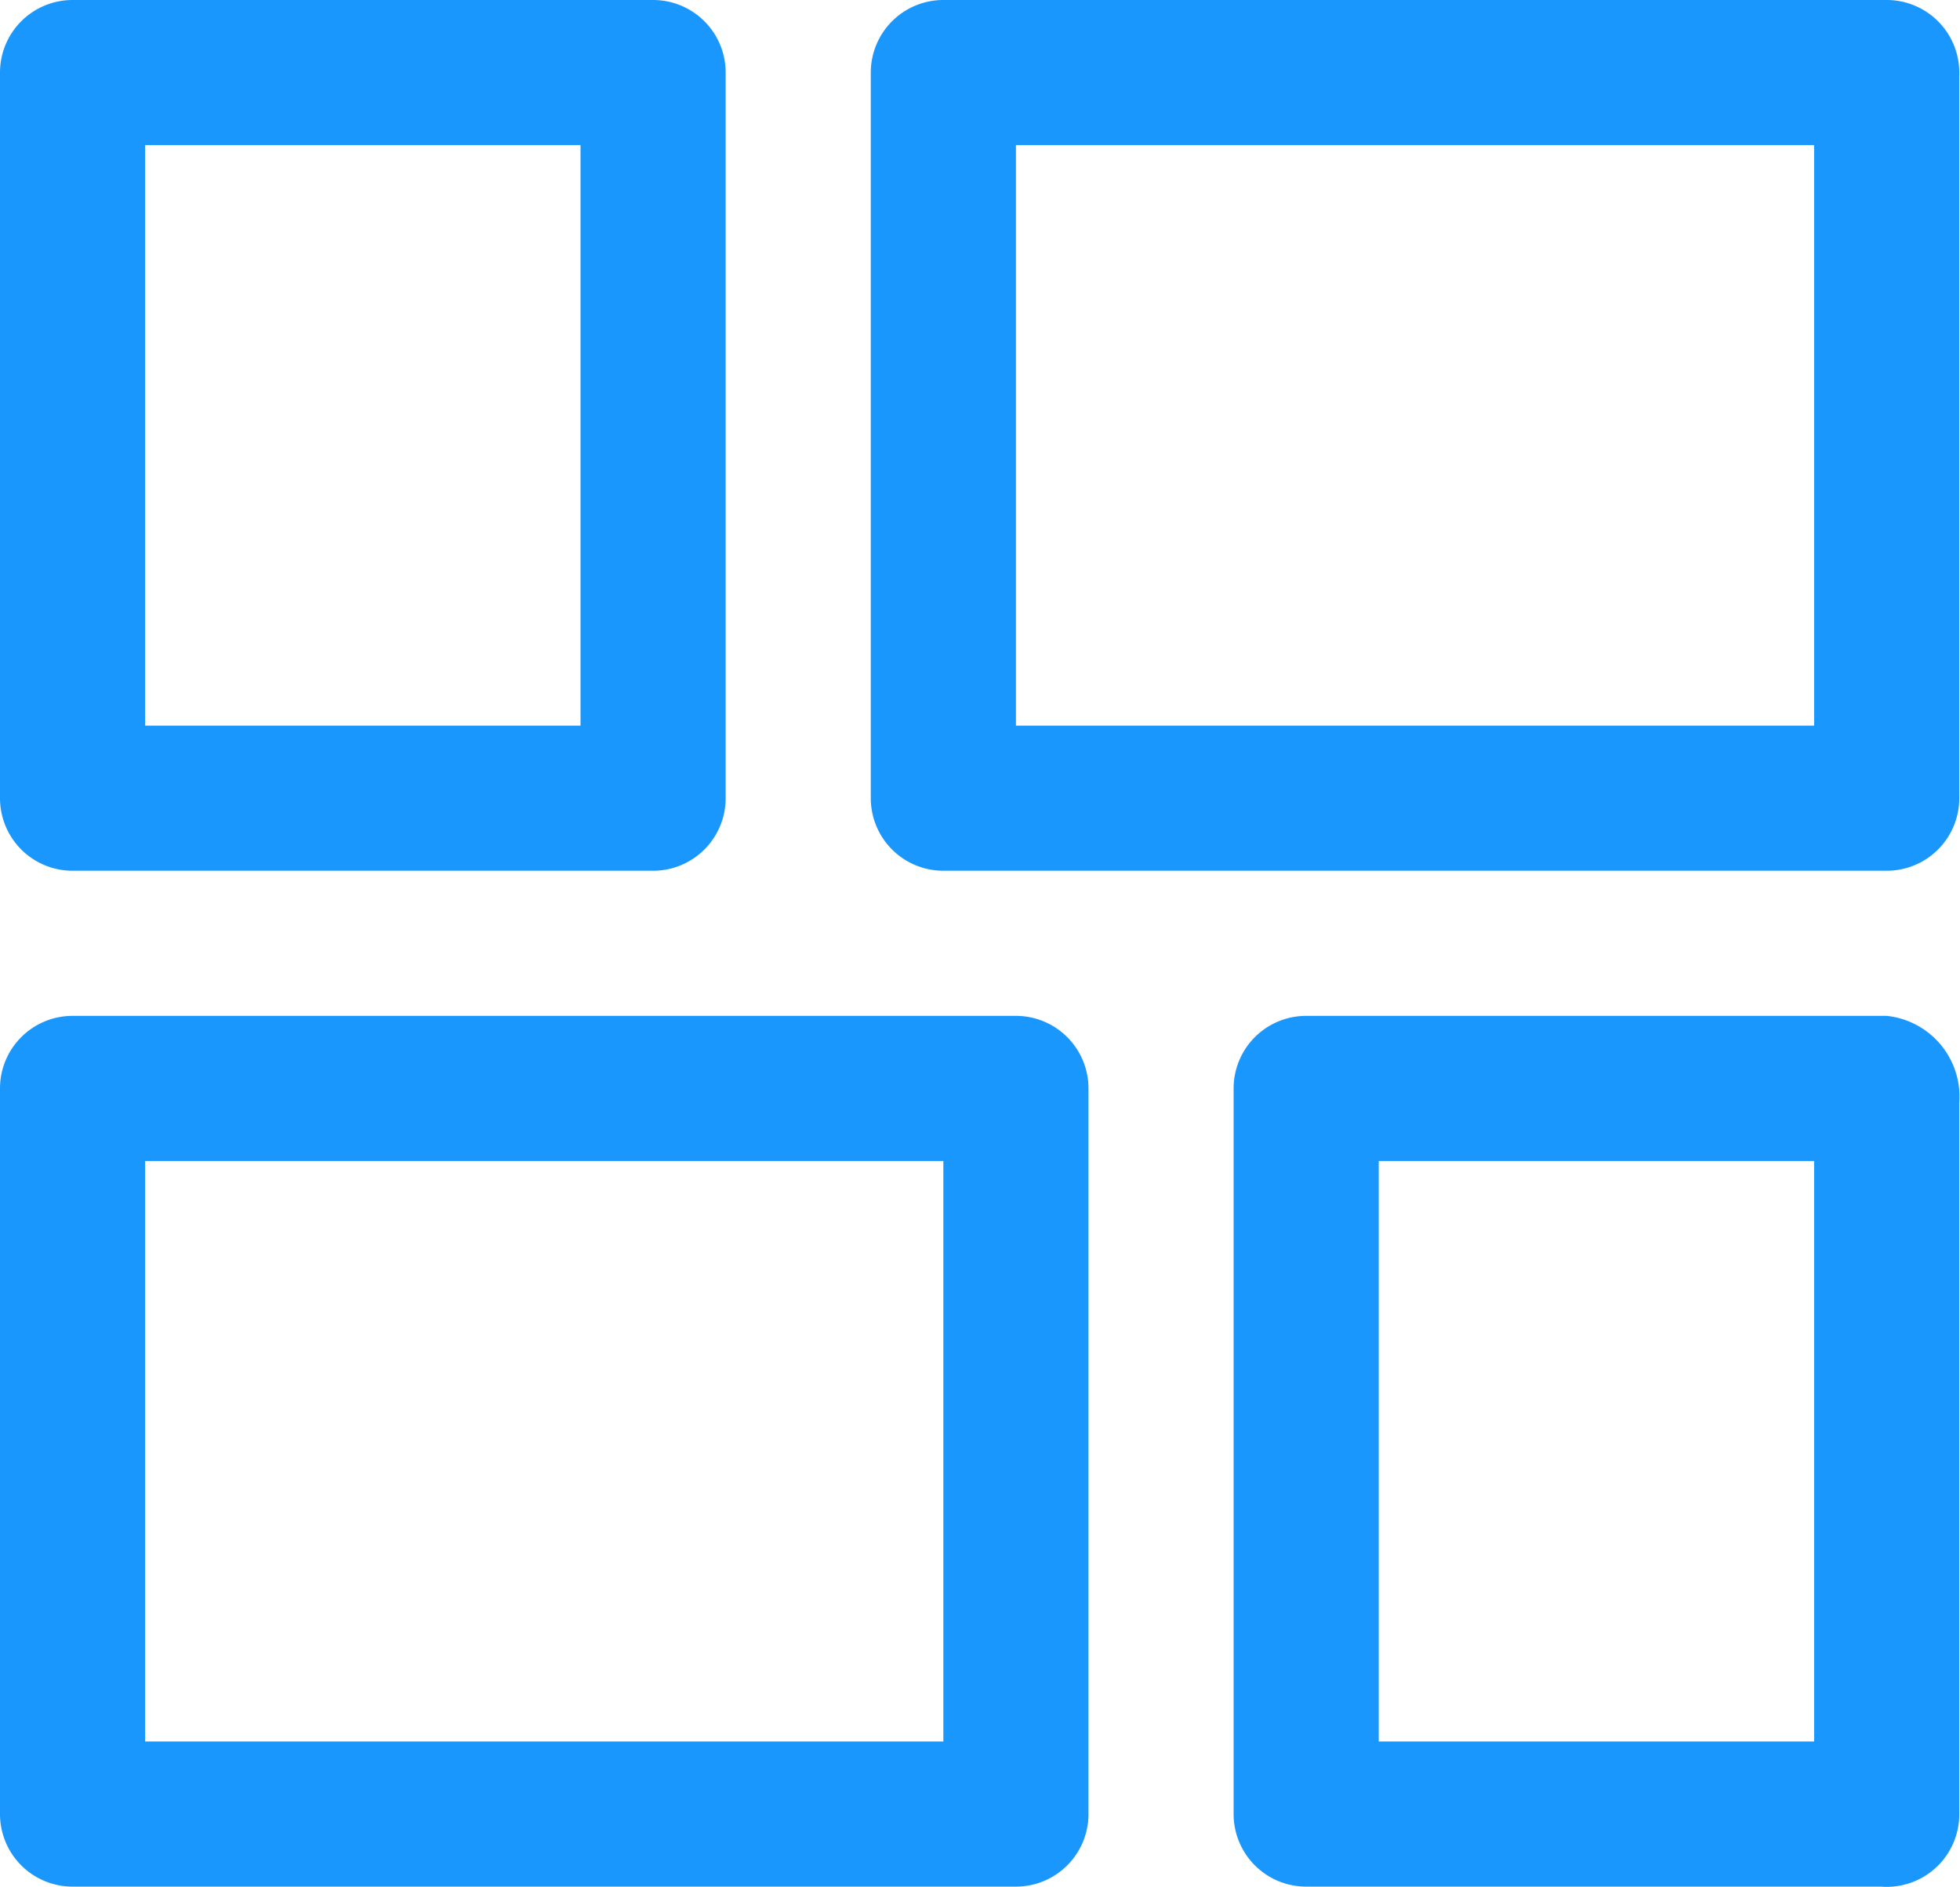 <svg xmlns="http://www.w3.org/2000/svg" viewBox="0 0 27.01 26.01"><title>dashboard</title><path d="M26,0H13A1,1,0,0,0,12,1L12,11a1,1,0,0,0,1,1H26a1,1,0,0,0,1-1V1A1,1,0,0,0,26,0ZM25,10H14V2H25ZM1,12H9a1,1,0,0,0,1-1V1A1,1,0,0,0,9,0H1A1,1,0,0,0,0,1V11A1,1,0,0,0,1,12ZM2,2H8v8H2ZM14,14H1a1,1,0,0,0-1,1V25a1,1,0,0,0,1,1H14a1,1,0,0,0,1-1V15A1,1,0,0,0,14,14ZM13,24H2V16H13ZM26,14H18a1,1,0,0,0-1,1V25a1,1,0,0,0,1,1h7.92A1,1,0,0,0,27,25v-9.8A1.12,1.12,0,0,0,26,14ZM25,24H19V16h6Z" fill="#1a97fc" fill-rule="evenodd"/></svg>